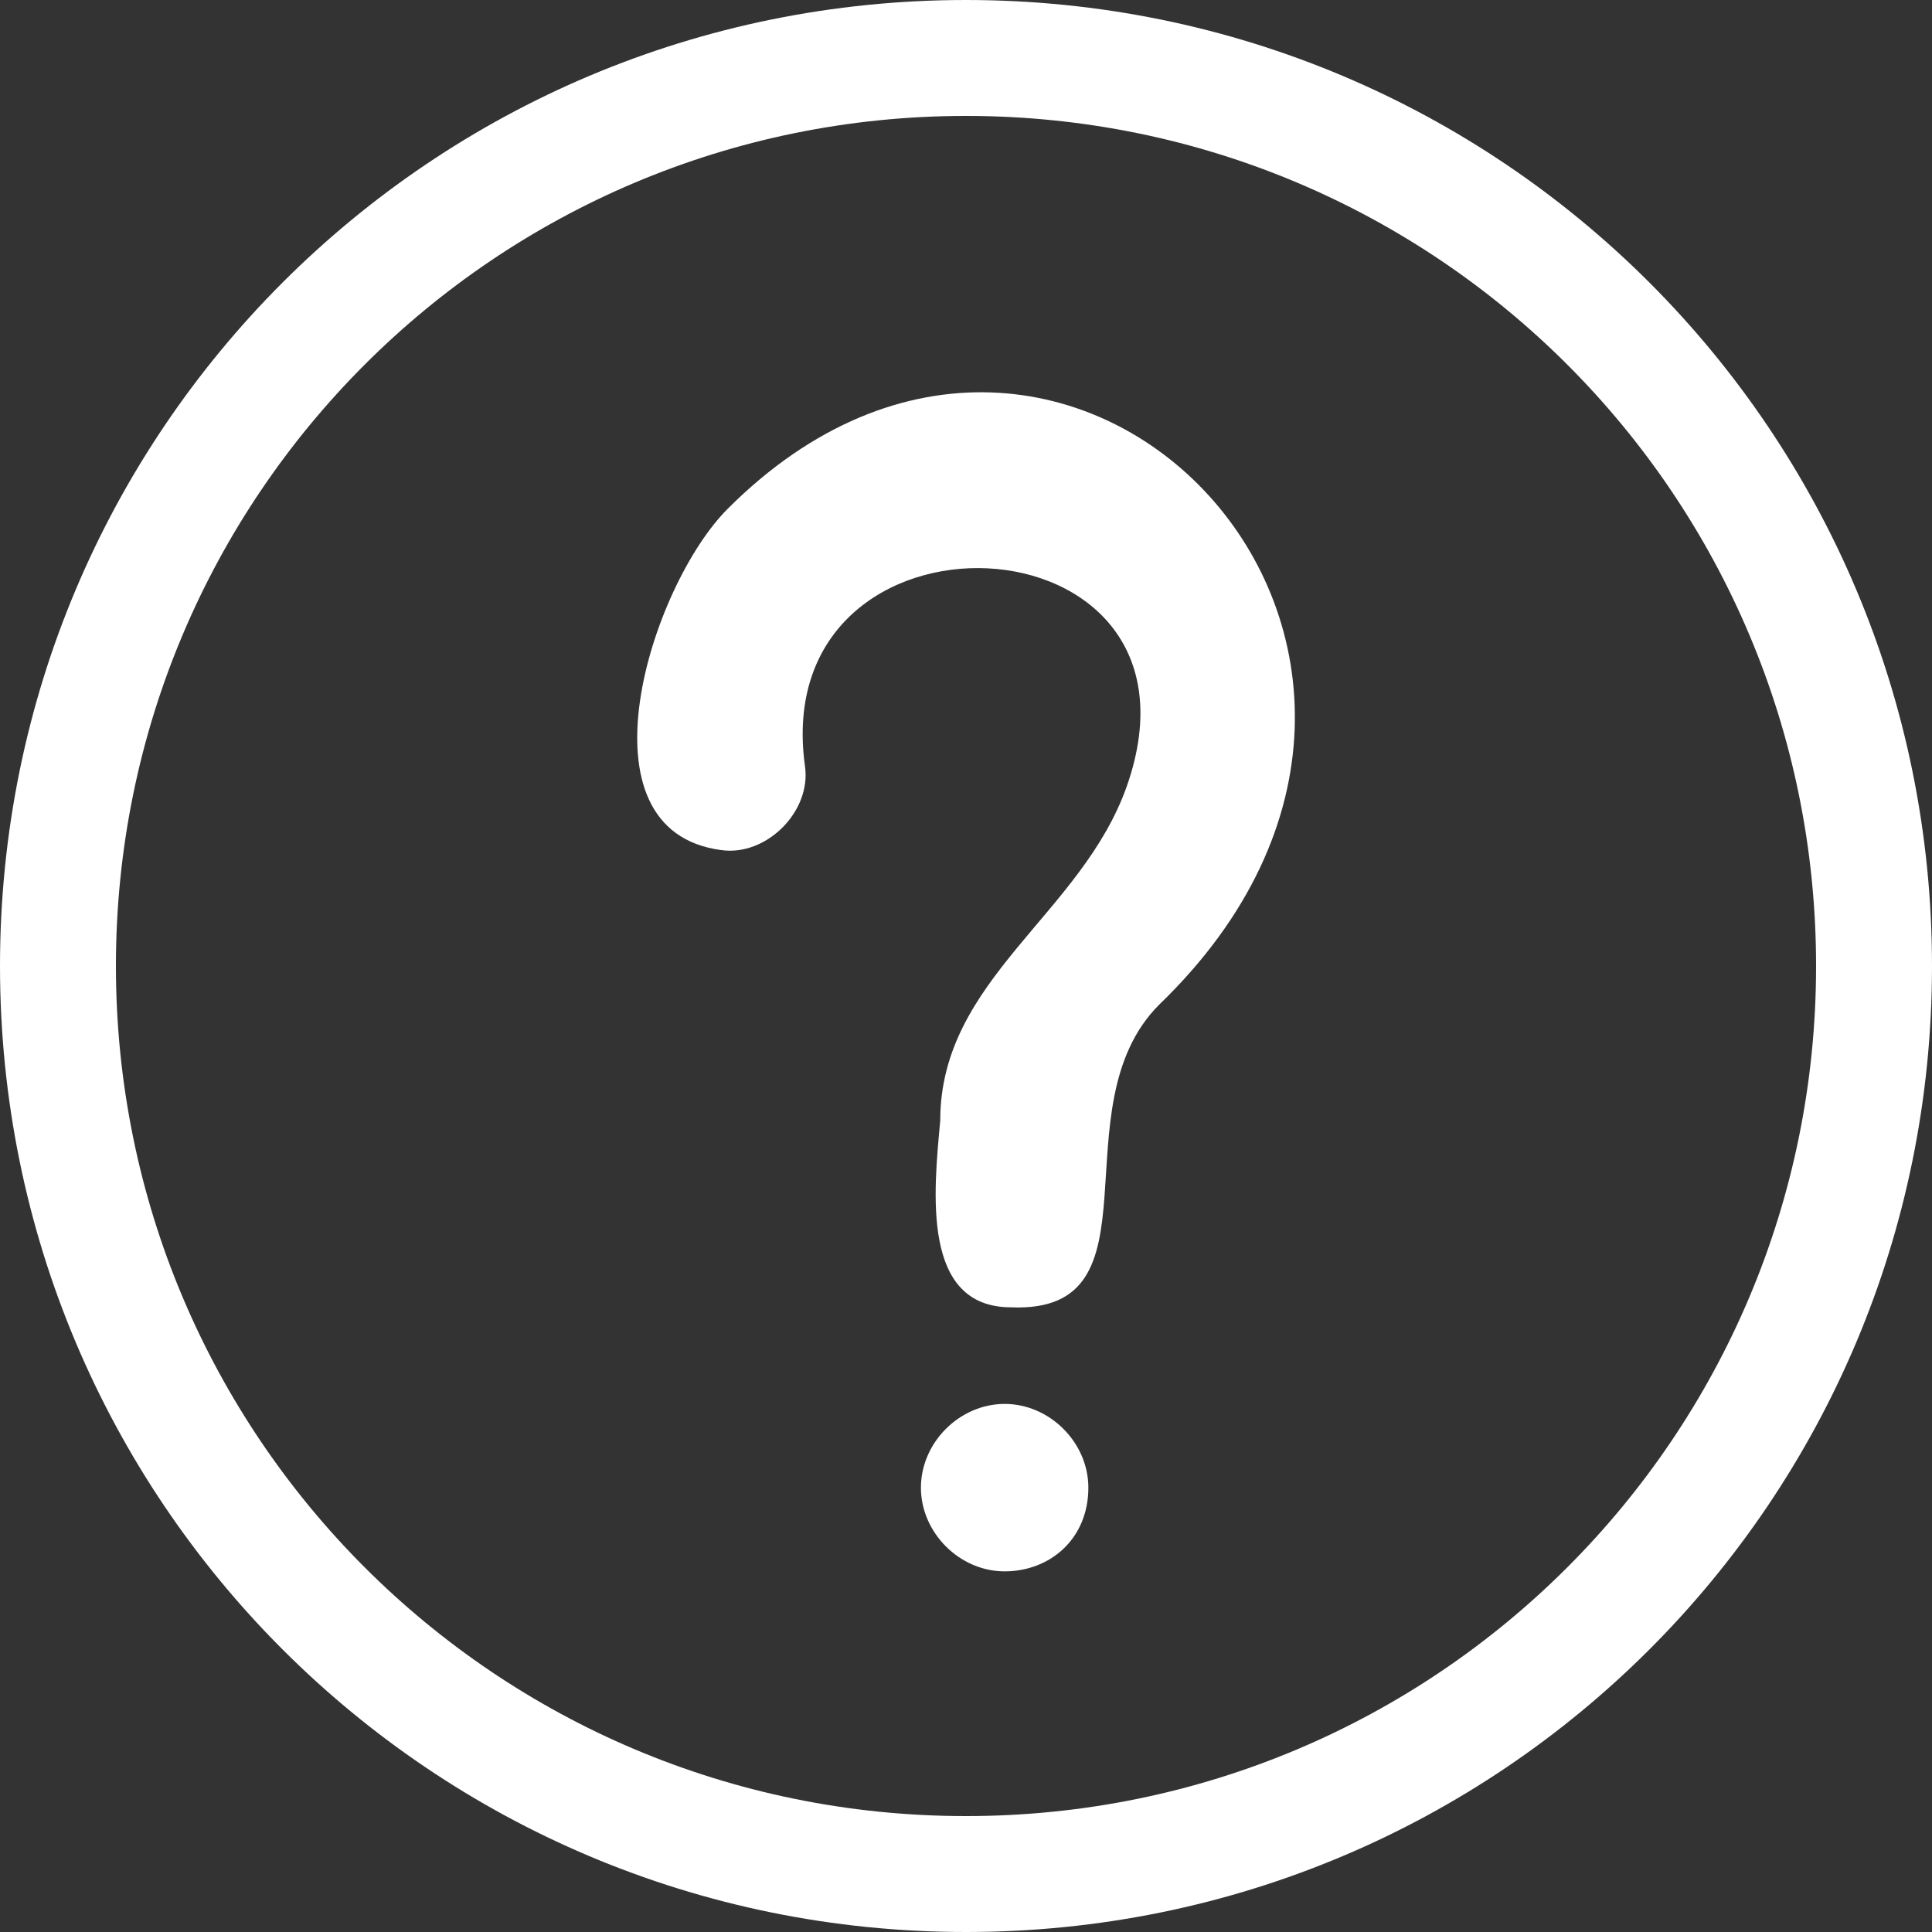 <?xml version="1.0" encoding="utf-8"?>
<!-- Generator: Adobe Illustrator 24.3.0, SVG Export Plug-In . SVG Version: 6.00 Build 0)  -->
<svg version="1.1" id="Calque_1" xmlns="http://www.w3.org/2000/svg" xmlns:xlink="http://www.w3.org/1999/xlink" x="0px" y="0px"
	 viewBox="0 0 30 30" style="enable-background:new 0 0 30 30;" xml:space="preserve">
<rect x="0" y="0" width="30" height="30" fill="#333333" stroke="none"/>
<style type="text/css">
	.st0{fill:#FFFFFF;}
</style>
<path class="st0" d="M15,30C6.7,30,0,23.3,0,15S6.7,0,15,0s15,6.7,15,15C30,23.3,23.3,30,15,30z M15,1.8C7.7,1.8,1.8,7.7,1.8,15
	S7.7,28.2,15,28.2S28.2,22.3,28.2,15S22.3,1.8,15,1.8z"/>
<path class="st0" d="M15.6,24.4L15.6,24.4c-0.7,0-1.3-0.6-1.3-1.3v0c0-0.7,0.6-1.3,1.3-1.3h0c0.7,0,1.3,0.6,1.3,1.3v0
	C16.9,23.9,16.3,24.4,15.6,24.4z"/>
<path class="st0" d="M15.7,20.3c-1.4,0-1.2-1.8-1.1-2.9c0-2.2,2.2-3.2,2.9-5.2c1.5-4.3-5.6-4.6-5-0.3c0.1,0.7-0.6,1.4-1.3,1.3
	c-2.3-0.3-1.1-4.1,0.1-5.3c5.3-5.3,12.4,2.2,6.7,7.7C16.4,17.2,18.1,20.4,15.7,20.3z"/>
</svg>
